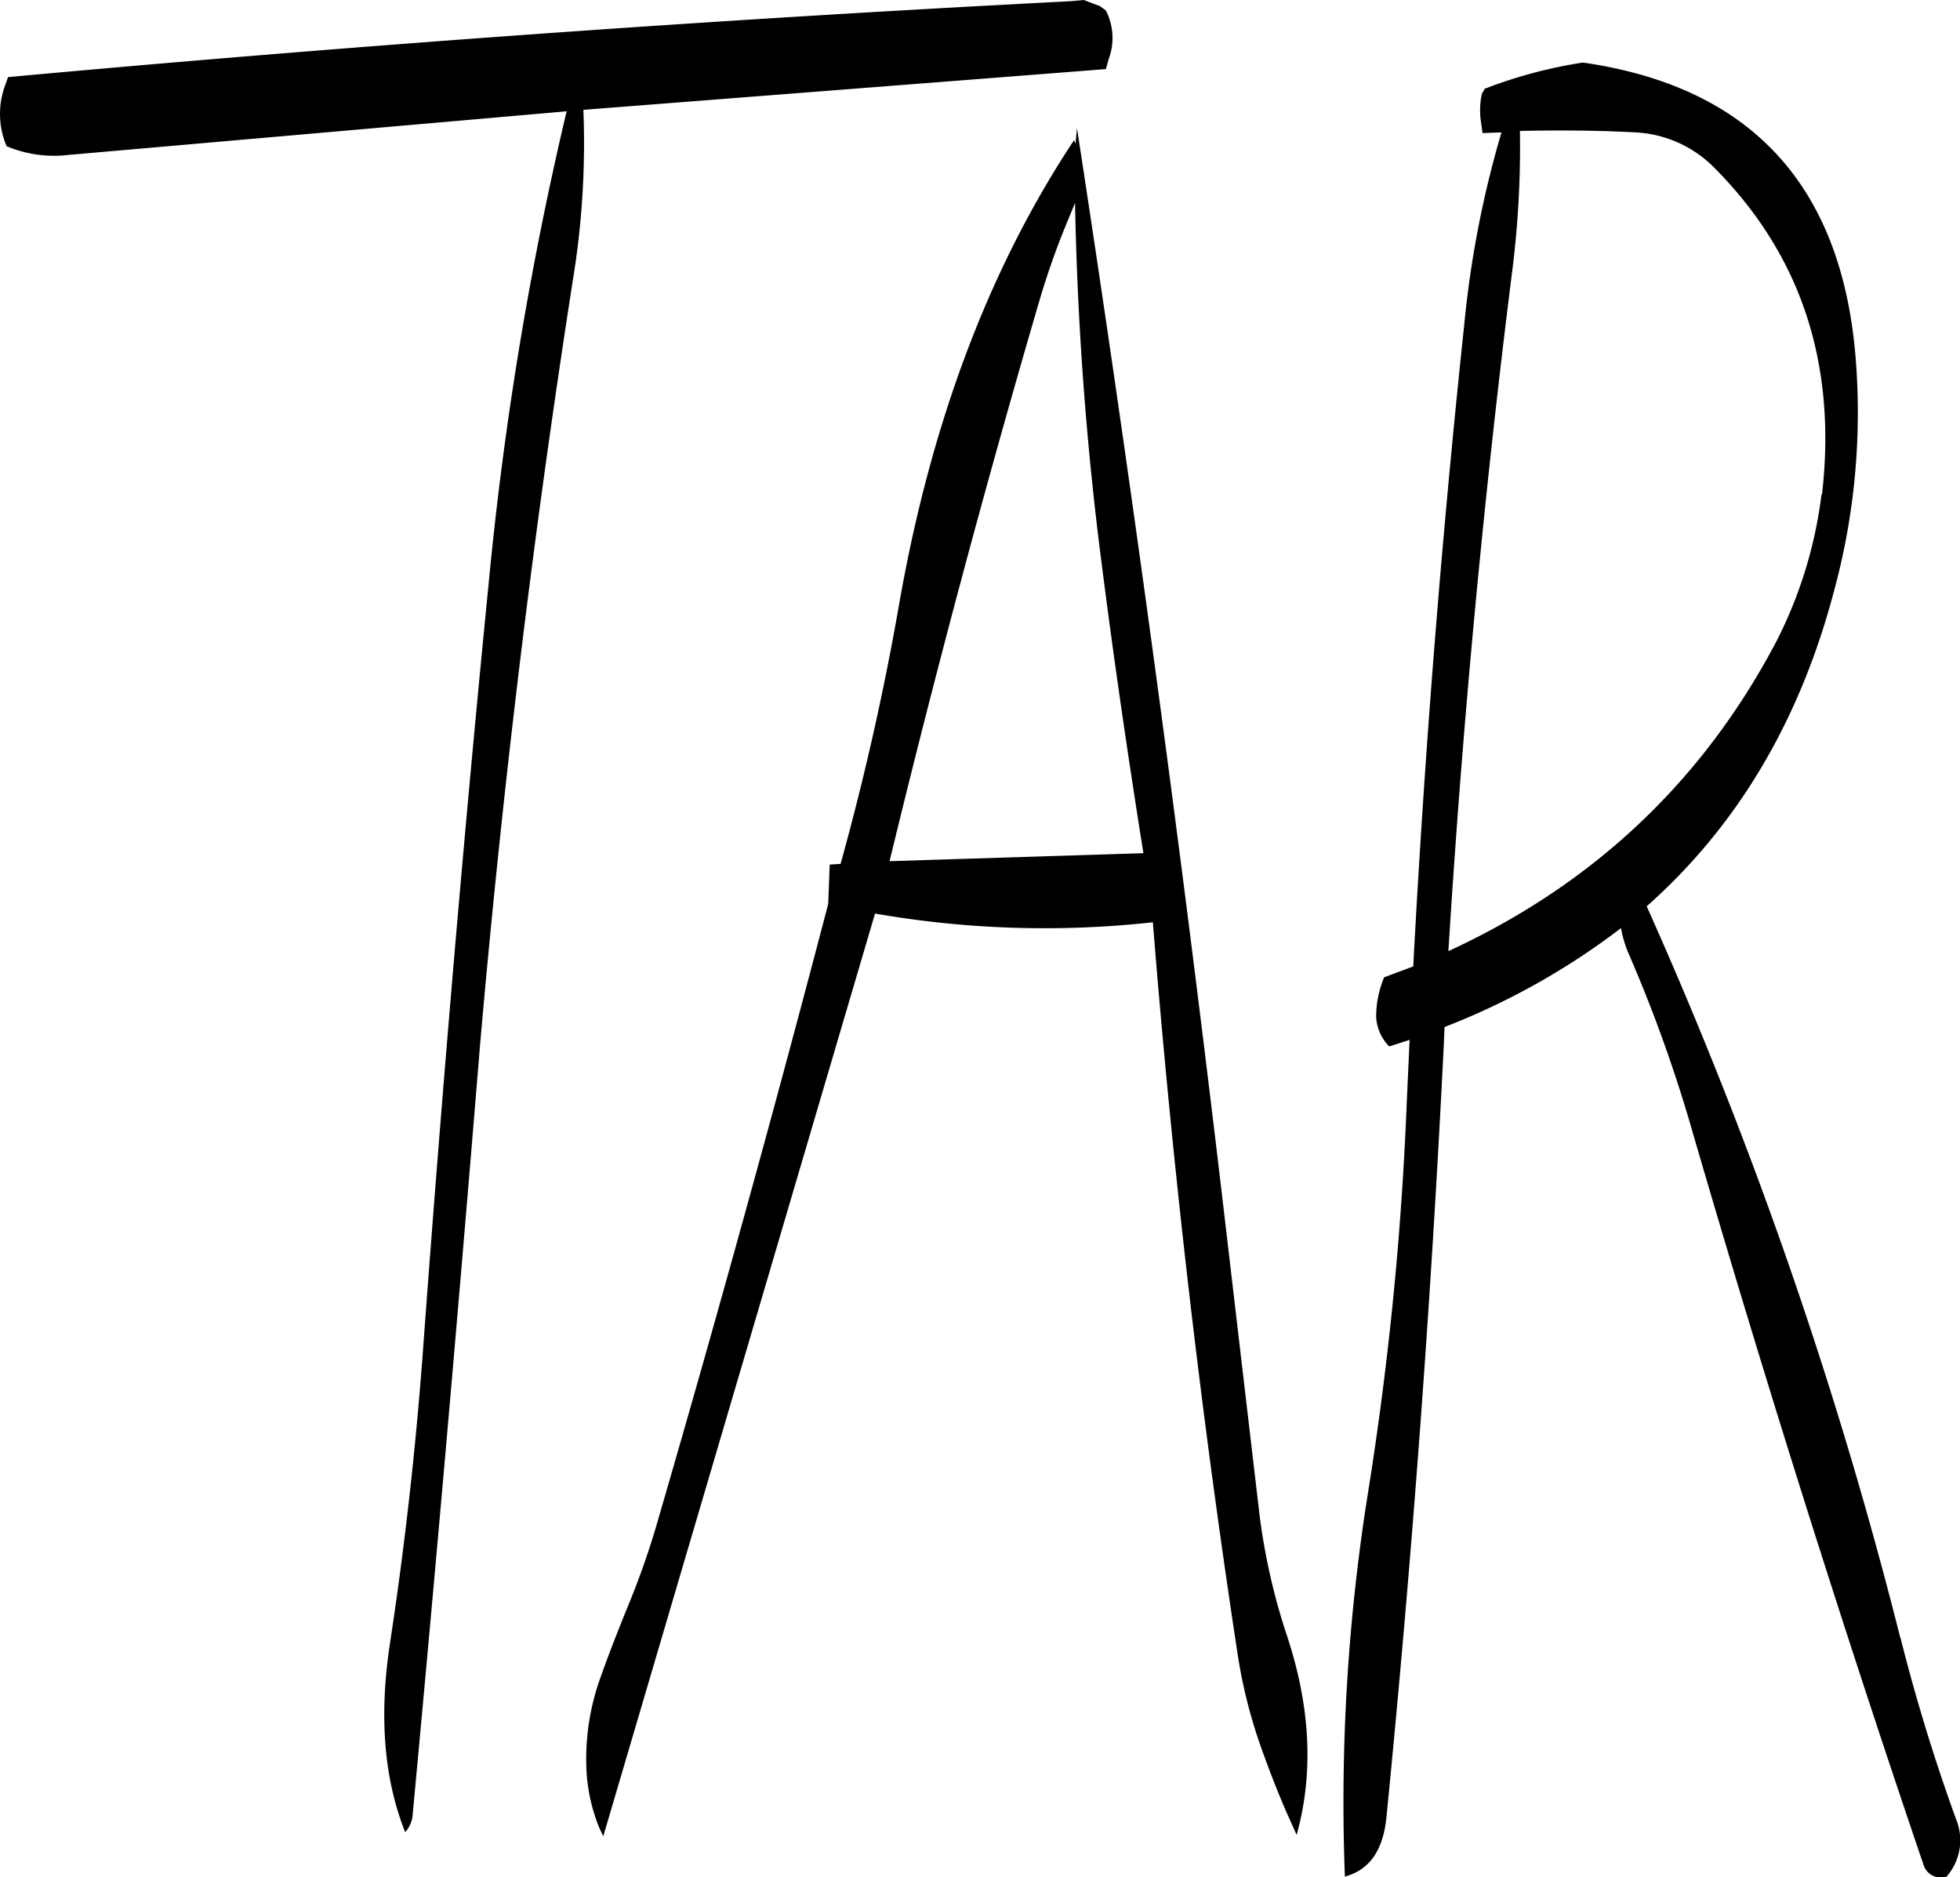 <svg id="Layer_1" data-name="Layer 1" xmlns="http://www.w3.org/2000/svg" viewBox="0 0 323.38 309.71"><defs><style>.cls-1{fill-rule:evenodd;}</style></defs><path class="cls-1" d="M253.92,155.76a544.42,544.42,0,0,0,4.44,59.88c2,15.72,4.32,31.56,6.84,47.4l-41.88,1.32q11.34-46.8,24.84-92.88c1.2-4,2.52-7.8,4.08-11.64ZM254,146l-.24-.6c-13.92,21-23.52,46.32-28.8,76.2q-3.78,21.78-9.72,43.2l-1.8.12-.24,6.48q-13.14,50.22-27.84,100.8a134.45,134.45,0,0,1-5.28,15.24c-1.56,3.84-3.12,7.8-4.56,11.88a39.62,39.62,0,0,0-2.16,15.84,29.48,29.48,0,0,0,2,8.52l.72,1.56L220.92,273a163,163,0,0,0,45.84,1.44q4.86,60.84,14,120.84a83.39,83.39,0,0,0,3.84,15.24c1.32,3.72,2.76,7.44,4.32,11l1.56,3.48q4.32-15.48-1.8-33.48a104.78,104.78,0,0,1-4.32-19.32L278,318q-10.44-88-23.76-174.6Zm-.84-23.52Q165.18,127,77.88,135l-.6,1.68a13.6,13.6,0,0,0,.36,9.72,20.16,20.16,0,0,0,10.2,1.44l82.2-7.2a572.55,572.55,0,0,0-12.84,77.64c-4.2,42.36-7.8,85-10.92,127.56-1.2,16-3,31.92-5.4,47.64-1.8,11.88-1,22.2,2.52,31.08a4.94,4.94,0,0,0,1.2-2.52q5.94-63.54,11.16-127.44c3.72-42.6,8.88-85.08,15.48-127.2a139.14,139.14,0,0,0,1.56-27L259,133.68l.48-1.68a9.9,9.9,0,0,0-.48-8l-1-.72-2.64-1Zm136.92,270A736.24,736.24,0,0,0,348.24,271.8C363,258.72,373.32,241.56,379,220.32a112.31,112.31,0,0,0,3.72-38.88q-3.42-42.84-45-48.84a77,77,0,0,0-16.2,4.32l-.48.84a12.92,12.92,0,0,0-.12,4.8l.24,1.68,3.12-.12A168.9,168.9,0,0,0,318.12,176q-5.58,52.56-8.4,105.72l-4.8,1.8A16.9,16.9,0,0,0,303.6,290a7.43,7.43,0,0,0,2.16,4.92l3.36-1.08-.48,10.56a542,542,0,0,1-6.36,64,324,324,0,0,0-3.84,63.48c4-1.08,6.24-4.2,6.84-9.6q6.3-63.54,9.48-127.56l.12-3A118.26,118.26,0,0,0,344,275.4a19.38,19.38,0,0,0,1.2,4.08,238.74,238.74,0,0,1,10.56,29.4Q373.62,370.26,394,430.2a3,3,0,0,0,3.72,1.68,9.11,9.11,0,0,0,1.56-9.48A307.6,307.6,0,0,1,390.12,392.52Zm-13-188.64a72.66,72.66,0,0,1-7.56,24.48q-18.18,34.38-54,50.88Q319,223.08,326,167.4a162.6,162.6,0,0,0,1.32-23.52c6.12-.12,12.36-.12,19,.24a19.63,19.63,0,0,1,13,5.76Q380.88,171.48,377.16,203.88Z" transform="translate(-76.55 -122.28)"/></svg>